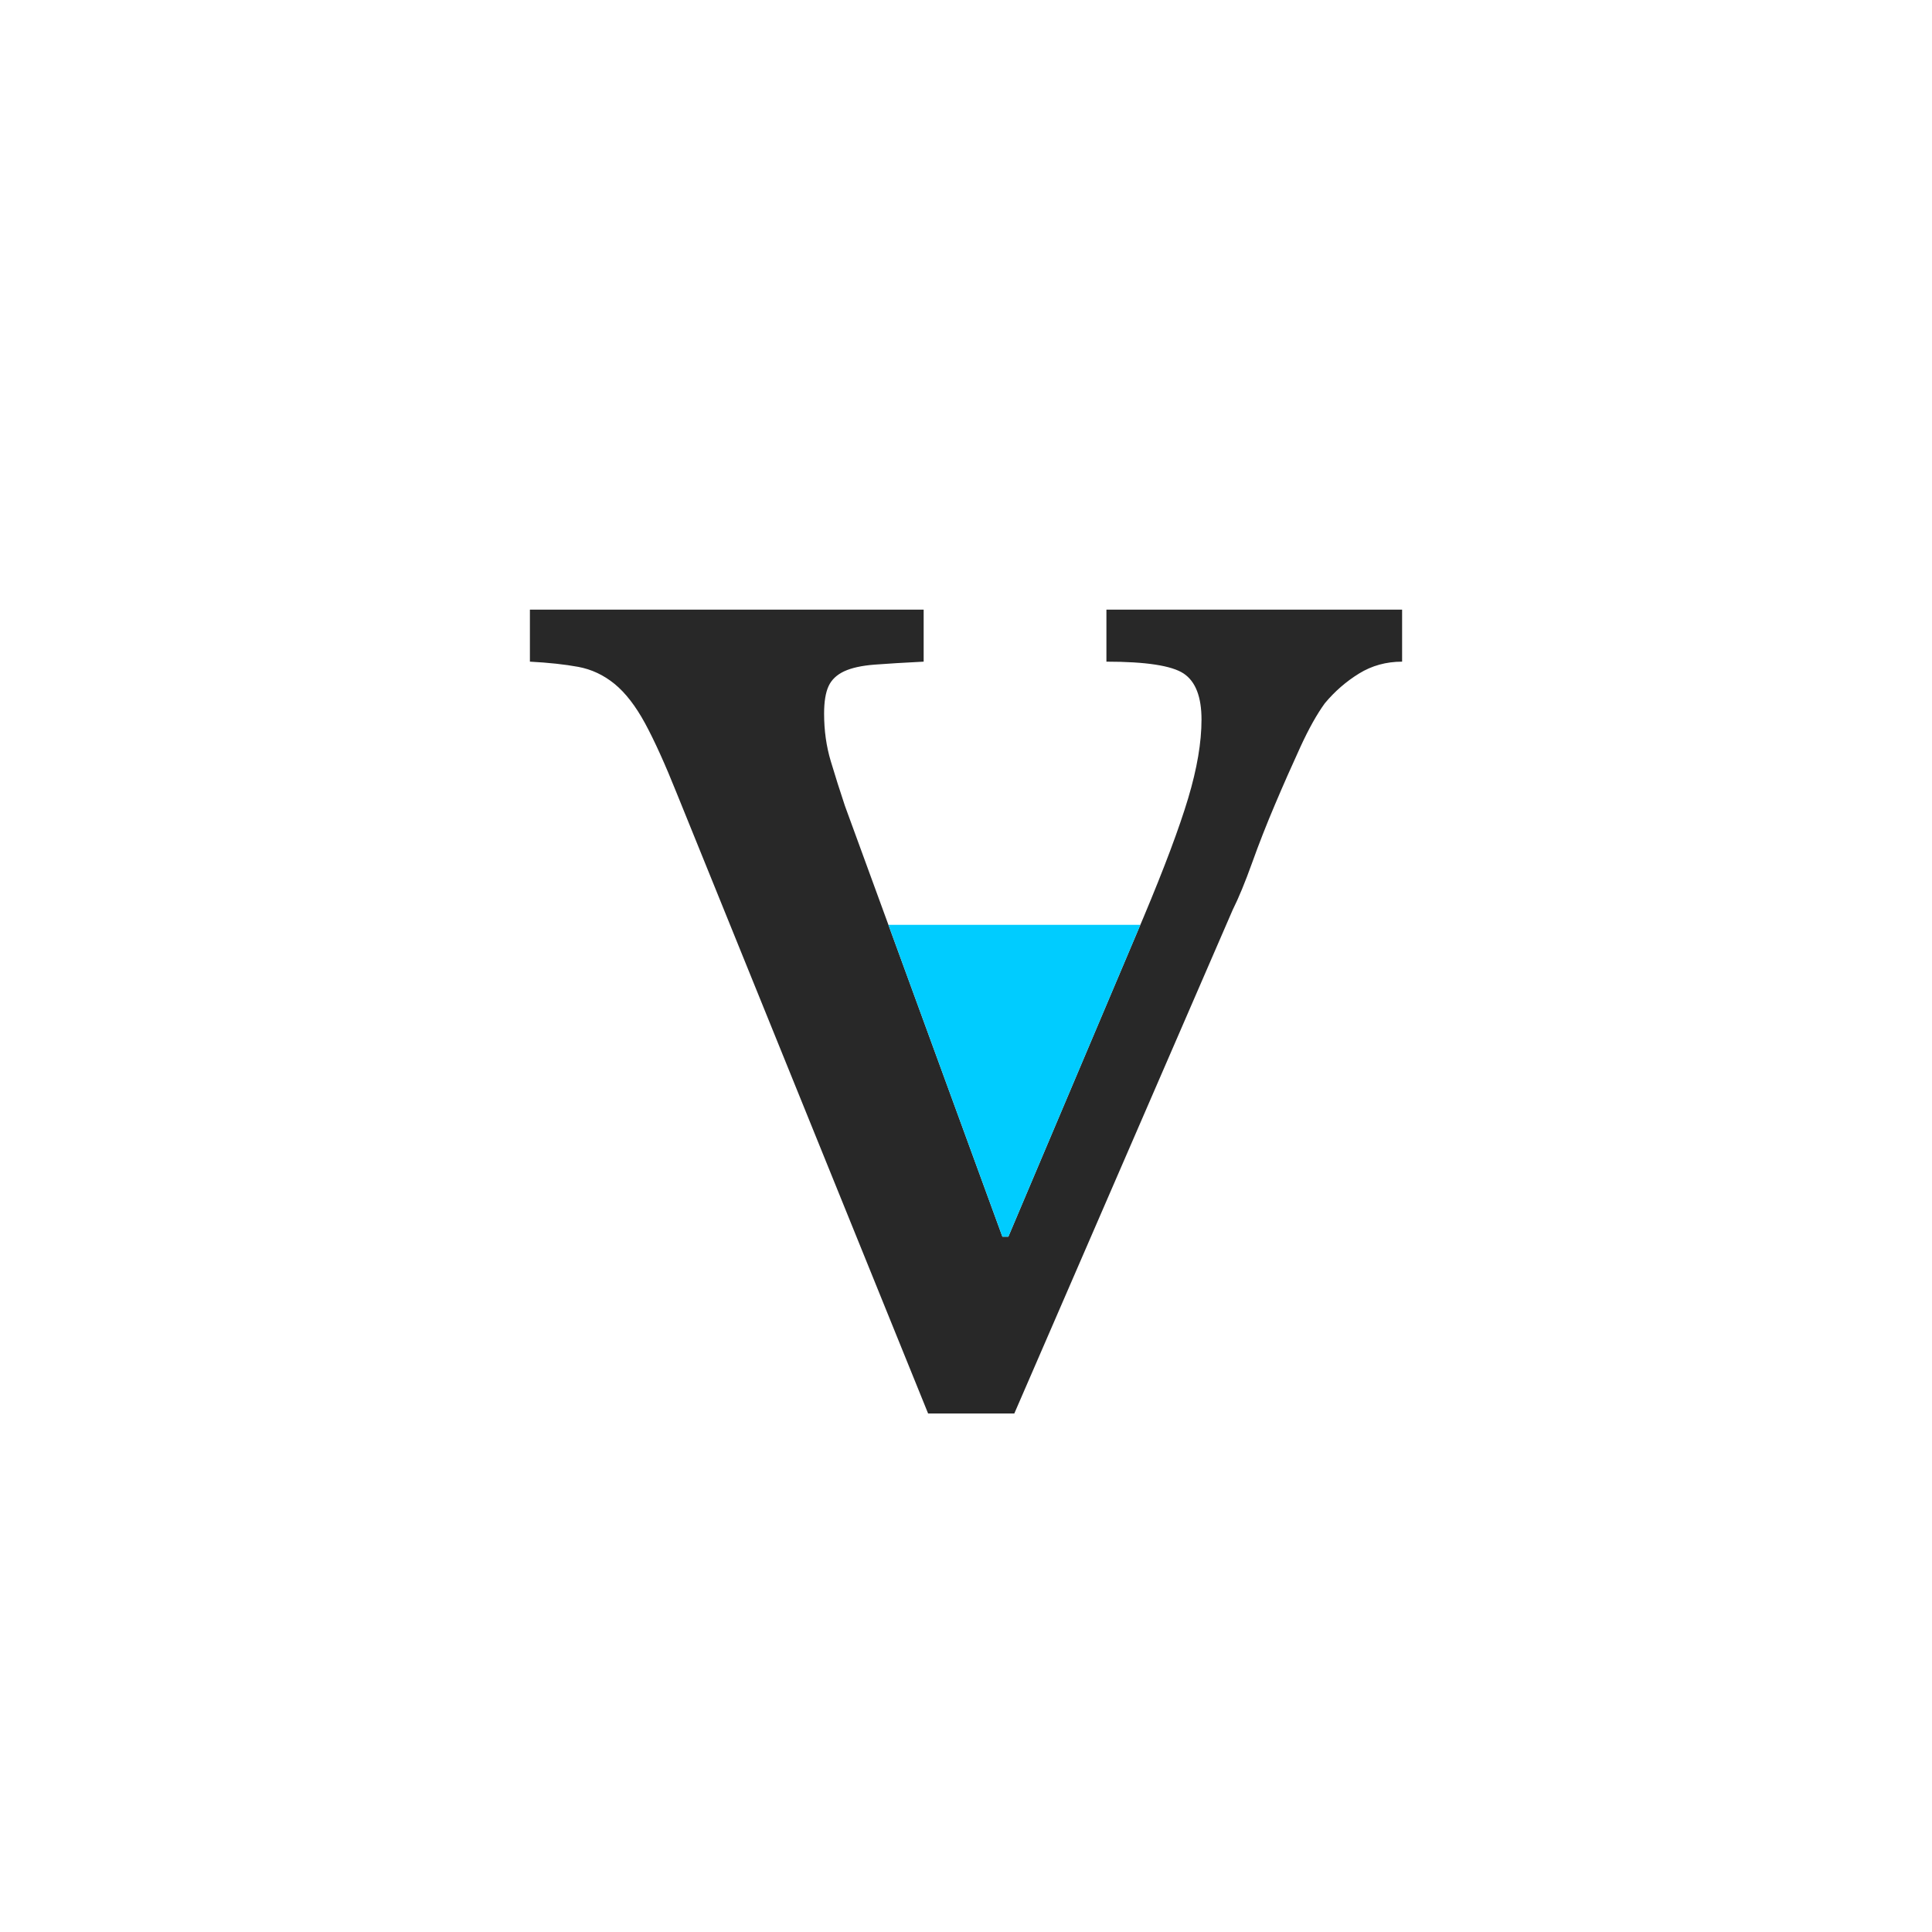 <?xml version="1.0" encoding="utf-8"?>
<!-- Generator: Adobe Illustrator 17.1.0, SVG Export Plug-In . SVG Version: 6.00 Build 0)  -->
<!DOCTYPE svg PUBLIC "-//W3C//DTD SVG 1.1//EN" "http://www.w3.org/Graphics/SVG/1.1/DTD/svg11.dtd">
<svg version="1.1" xmlns="http://www.w3.org/2000/svg" xmlns:xlink="http://www.w3.org/1999/xlink" x="0px" y="0px"
	 viewBox="2429.152 -7256.554 195.305 195.305" enable-background="new 2429.152 -7256.554 195.305 195.305" xml:space="preserve">
<g id="Aperature">
</g>
<g id="Apex">
</g>
<g id="Arc">
</g>
<g id="Arm">
</g>
<g id="Ascender">
</g>
<g id="Ascender_Line">
</g>
<g id="Ascender_height">
</g>
<g id="Ascent_Line">
</g>
<g id="Axis">
</g>
<g id="Base_Line">
</g>
<g id="Beak">
</g>
<g id="Bilateral_Serif">
</g>
<g id="Body_Width">
</g>
<g id="Bowl">
</g>
<g id="Bracket">
</g>
<g id="Cap_Height">
</g>
<g id="Charachter_Width">
</g>
<g id="Counter_x28_open_x29_">
</g>
<g id="Counter_x28_closed_x29_">
</g>
<g id="Cross_Stroke_1_">
</g>
<g id="Crotch">
</g>
<g id="Descender">
</g>
<g id="Decent_Line">
</g>
<g id="diacritic">
</g>
<g id="Ear">
</g>
<g id="Eye">
</g>
<g id="Finial">
</g>
<g id="Foot">
</g>
<g id="Hairline_Stroke">
</g>
<g id="Head_Serif">
</g>
<g id="Joint">
</g>
<g id="Leg">
</g>
<g id="Ligature">
</g>
<g id="Link_x2F_Neck">
</g>
<g id="Loop">
</g>
<g id="Overhang">
</g>
<g id="Serif">
</g>
<g id="Shoulder">
</g>
<g id="Spine">
</g>
<g id="Spur">
</g>
<g id="Stem">
</g>
<g id="Stress">
</g>
<g id="Tail">
</g>
<g id="Tittle">
</g>
<g id="Terminal">
</g>
<g id="Vertex">
	<g>
		<path fill="#282828" d="M2497.59-7176.299c-1.201-3.004-2.279-5.382-3.229-7.135c-0.953-1.751-1.979-3.08-3.079-3.98
			c-1.103-0.901-2.328-1.477-3.68-1.728c-1.352-0.249-2.981-0.425-4.882-0.526v-5.257h39.804v5.257
			c-2.004,0.101-3.657,0.202-4.957,0.301c-1.302,0.101-2.328,0.326-3.079,0.676c-0.751,0.352-1.277,0.852-1.577,1.502
			c-0.301,0.652-0.451,1.577-0.451,2.779c0,1.704,0.225,3.305,0.676,4.807s0.925,3.004,1.427,4.506l15.922,43.56h0.601
			l13.669-32.294c2.103-5.006,3.605-9.012,4.506-12.017c0.901-3.004,1.352-5.656,1.352-7.96c0-2.303-0.601-3.854-1.802-4.657
			c-1.202-0.8-3.807-1.202-7.811-1.202v-5.257h29.891v5.257c-1.603,0-3.056,0.401-4.356,1.202c-1.302,0.803-2.455,1.803-3.455,3.004
			c-0.802,1.103-1.629,2.579-2.478,4.431c-0.852,1.854-1.704,3.781-2.553,5.783c-0.852,2.004-1.629,3.98-2.328,5.933
			c-0.702,1.953-1.352,3.53-1.953,4.731l-22.08,50.92h-8.712L2497.59-7176.299z"/>
	</g>
	<g>
		<polygon fill="#00CCFF" points="2531.085,-7131.538 2544.43,-7163.065 2518.961,-7163.065 2530.485,-7131.538 		"/>
	</g>
</g>
</svg>
